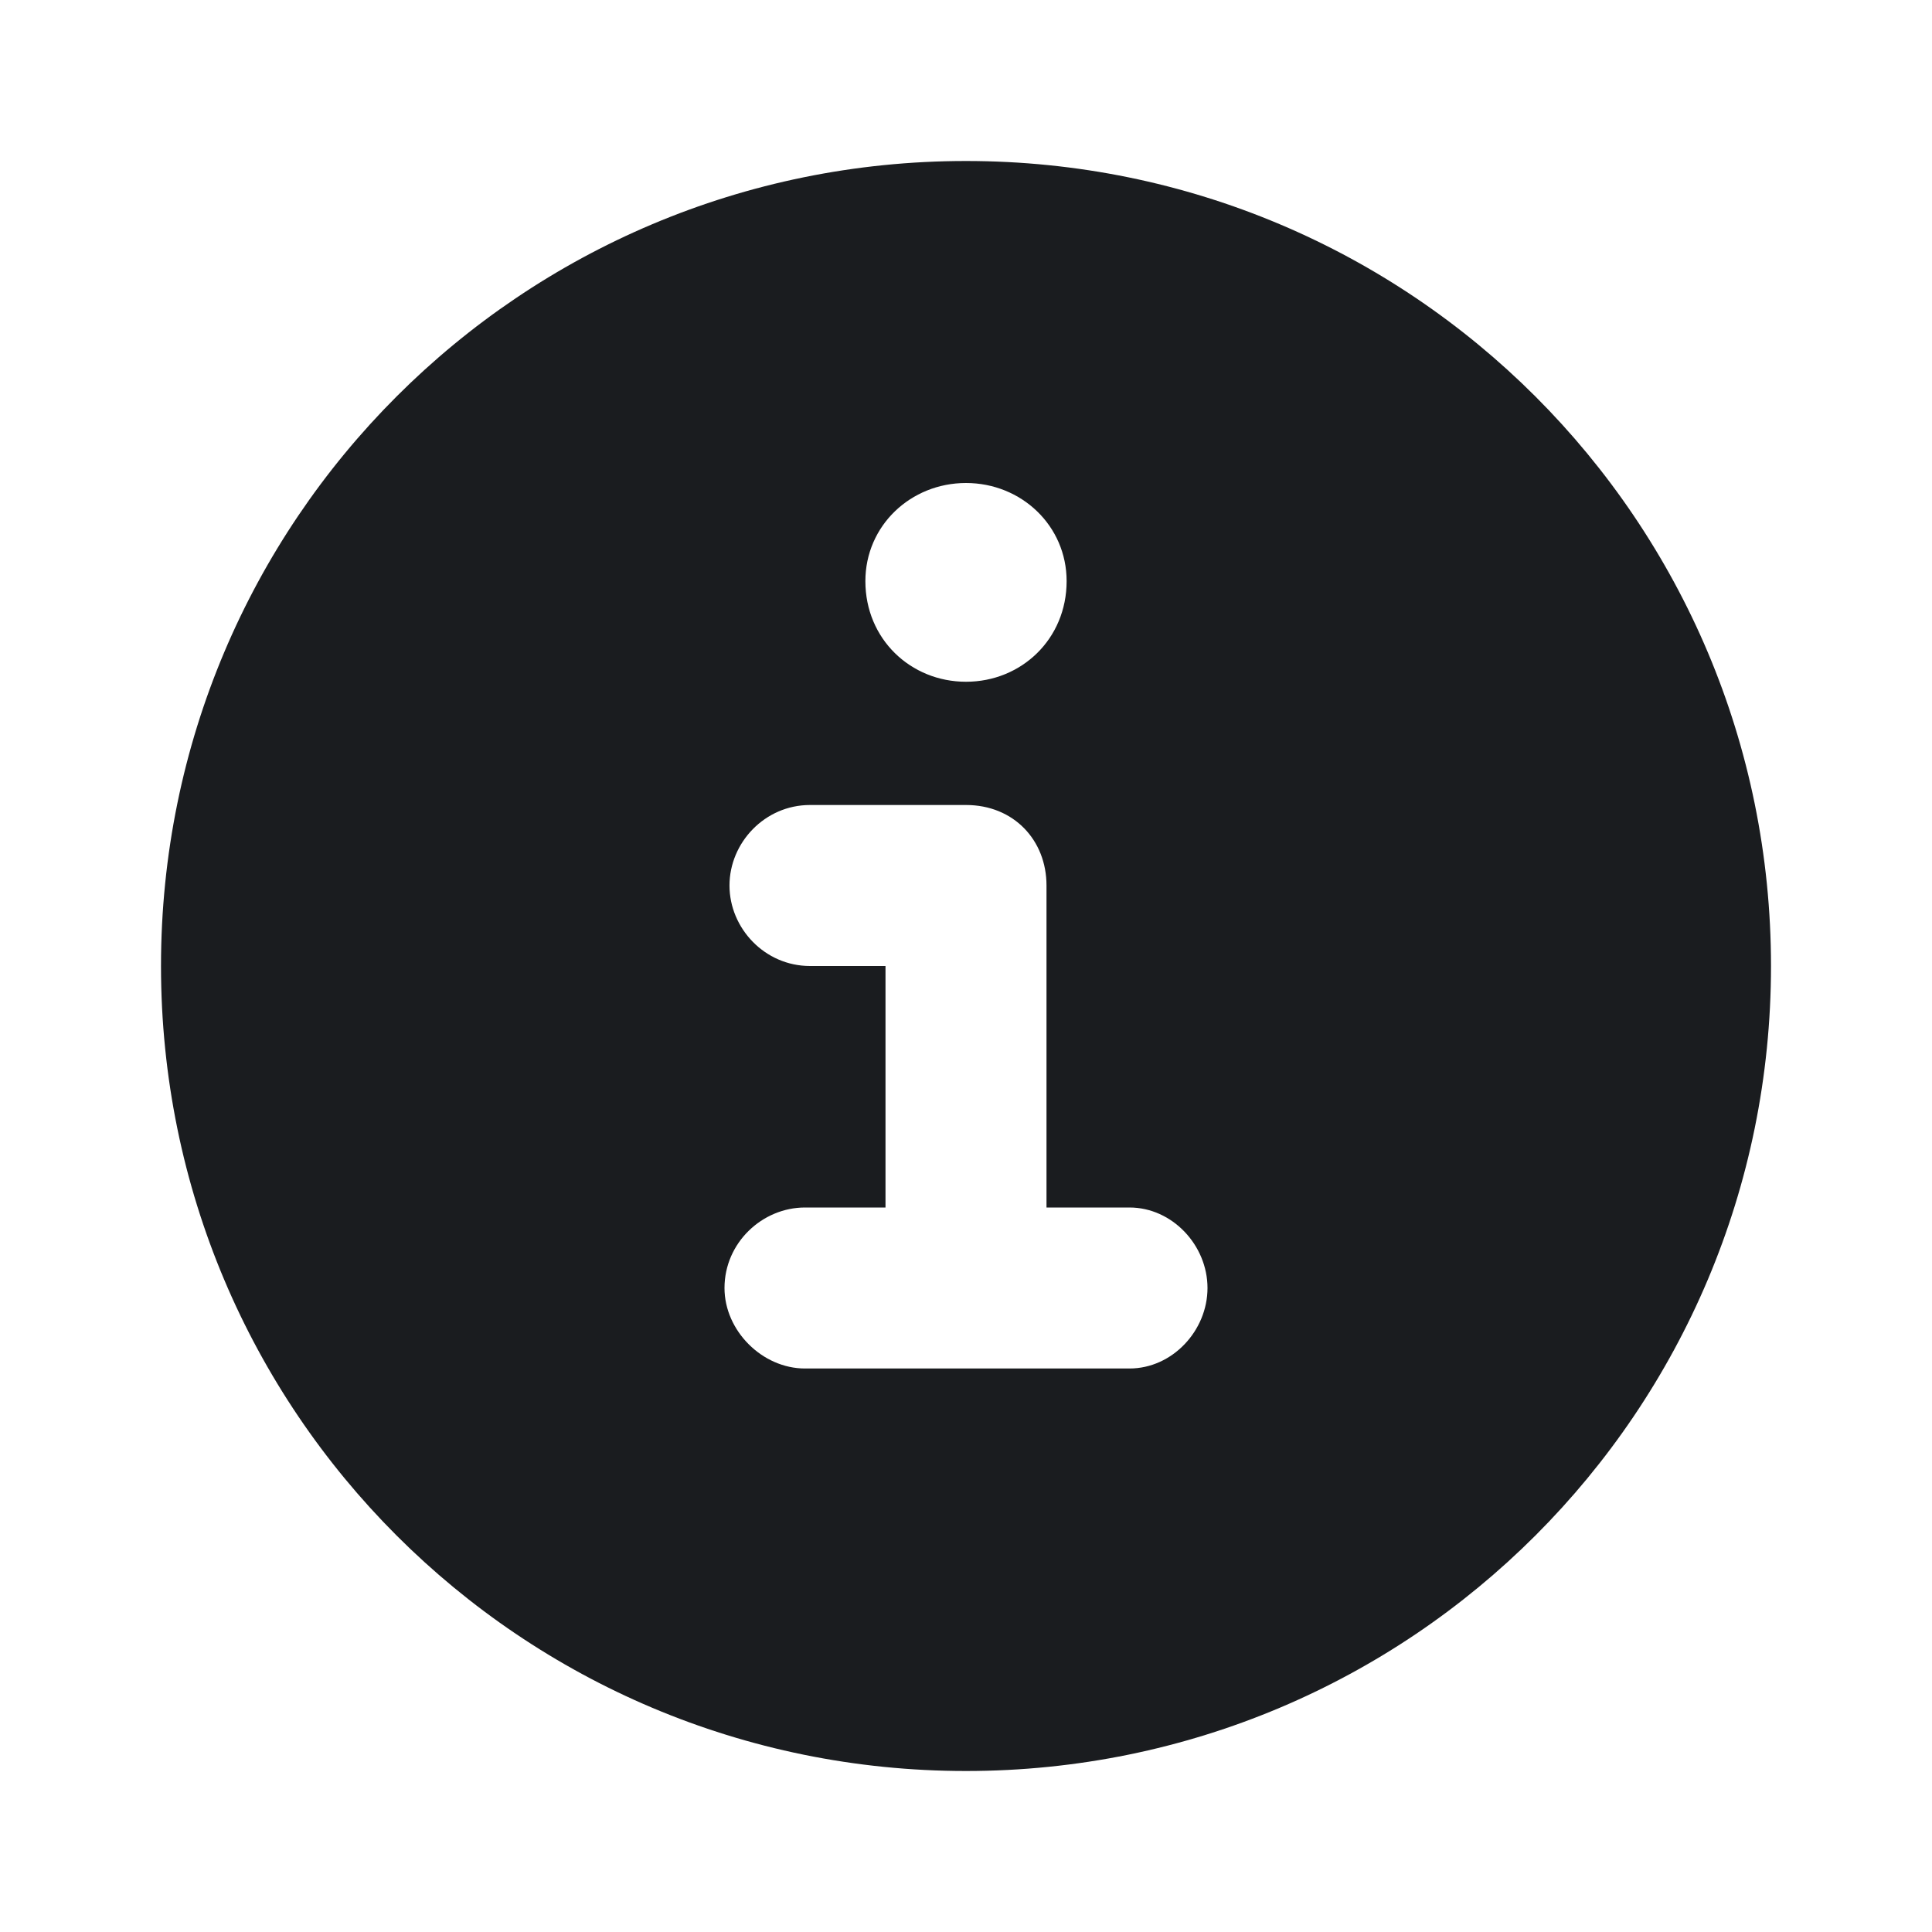 <svg width="24" height="24" viewBox="0 0 24 24" fill="none" xmlns="http://www.w3.org/2000/svg">
<g clip-path="url(#clip0_2214_8090)">
<path fill-rule="evenodd" clip-rule="evenodd" d="M12 2C17.531 2 22 6.469 22 12C22 17.531 17.531 22 12 22C6.469 22 2 17.531 2 12C2 6.469 6.469 2 12 2ZM12 10H10.062C9.5 10 9.062 10.469 9.062 11C9.062 11.531 9.5 12 10.062 12H11V15H10C9.469 15 9 15.438 9 16C9 16.531 9.469 17 10 17H14.031C14.562 17 15 16.531 15 16C15 15.469 14.562 15 14.031 15H13V11C13 10.438 12.594 10 12 10ZM12 6C11.312 6 10.75 6.531 10.75 7.219C10.75 7.938 11.312 8.469 12 8.469C12.688 8.469 13.25 7.938 13.25 7.219C13.25 6.531 12.688 6 12 6Z" fill="#1A1C1F"/>
</g>
<defs>
<clipPath id="clip0_2214_8090">
<rect width="24" height="24" fill="white"/>
</clipPath>
</defs>
</svg>
